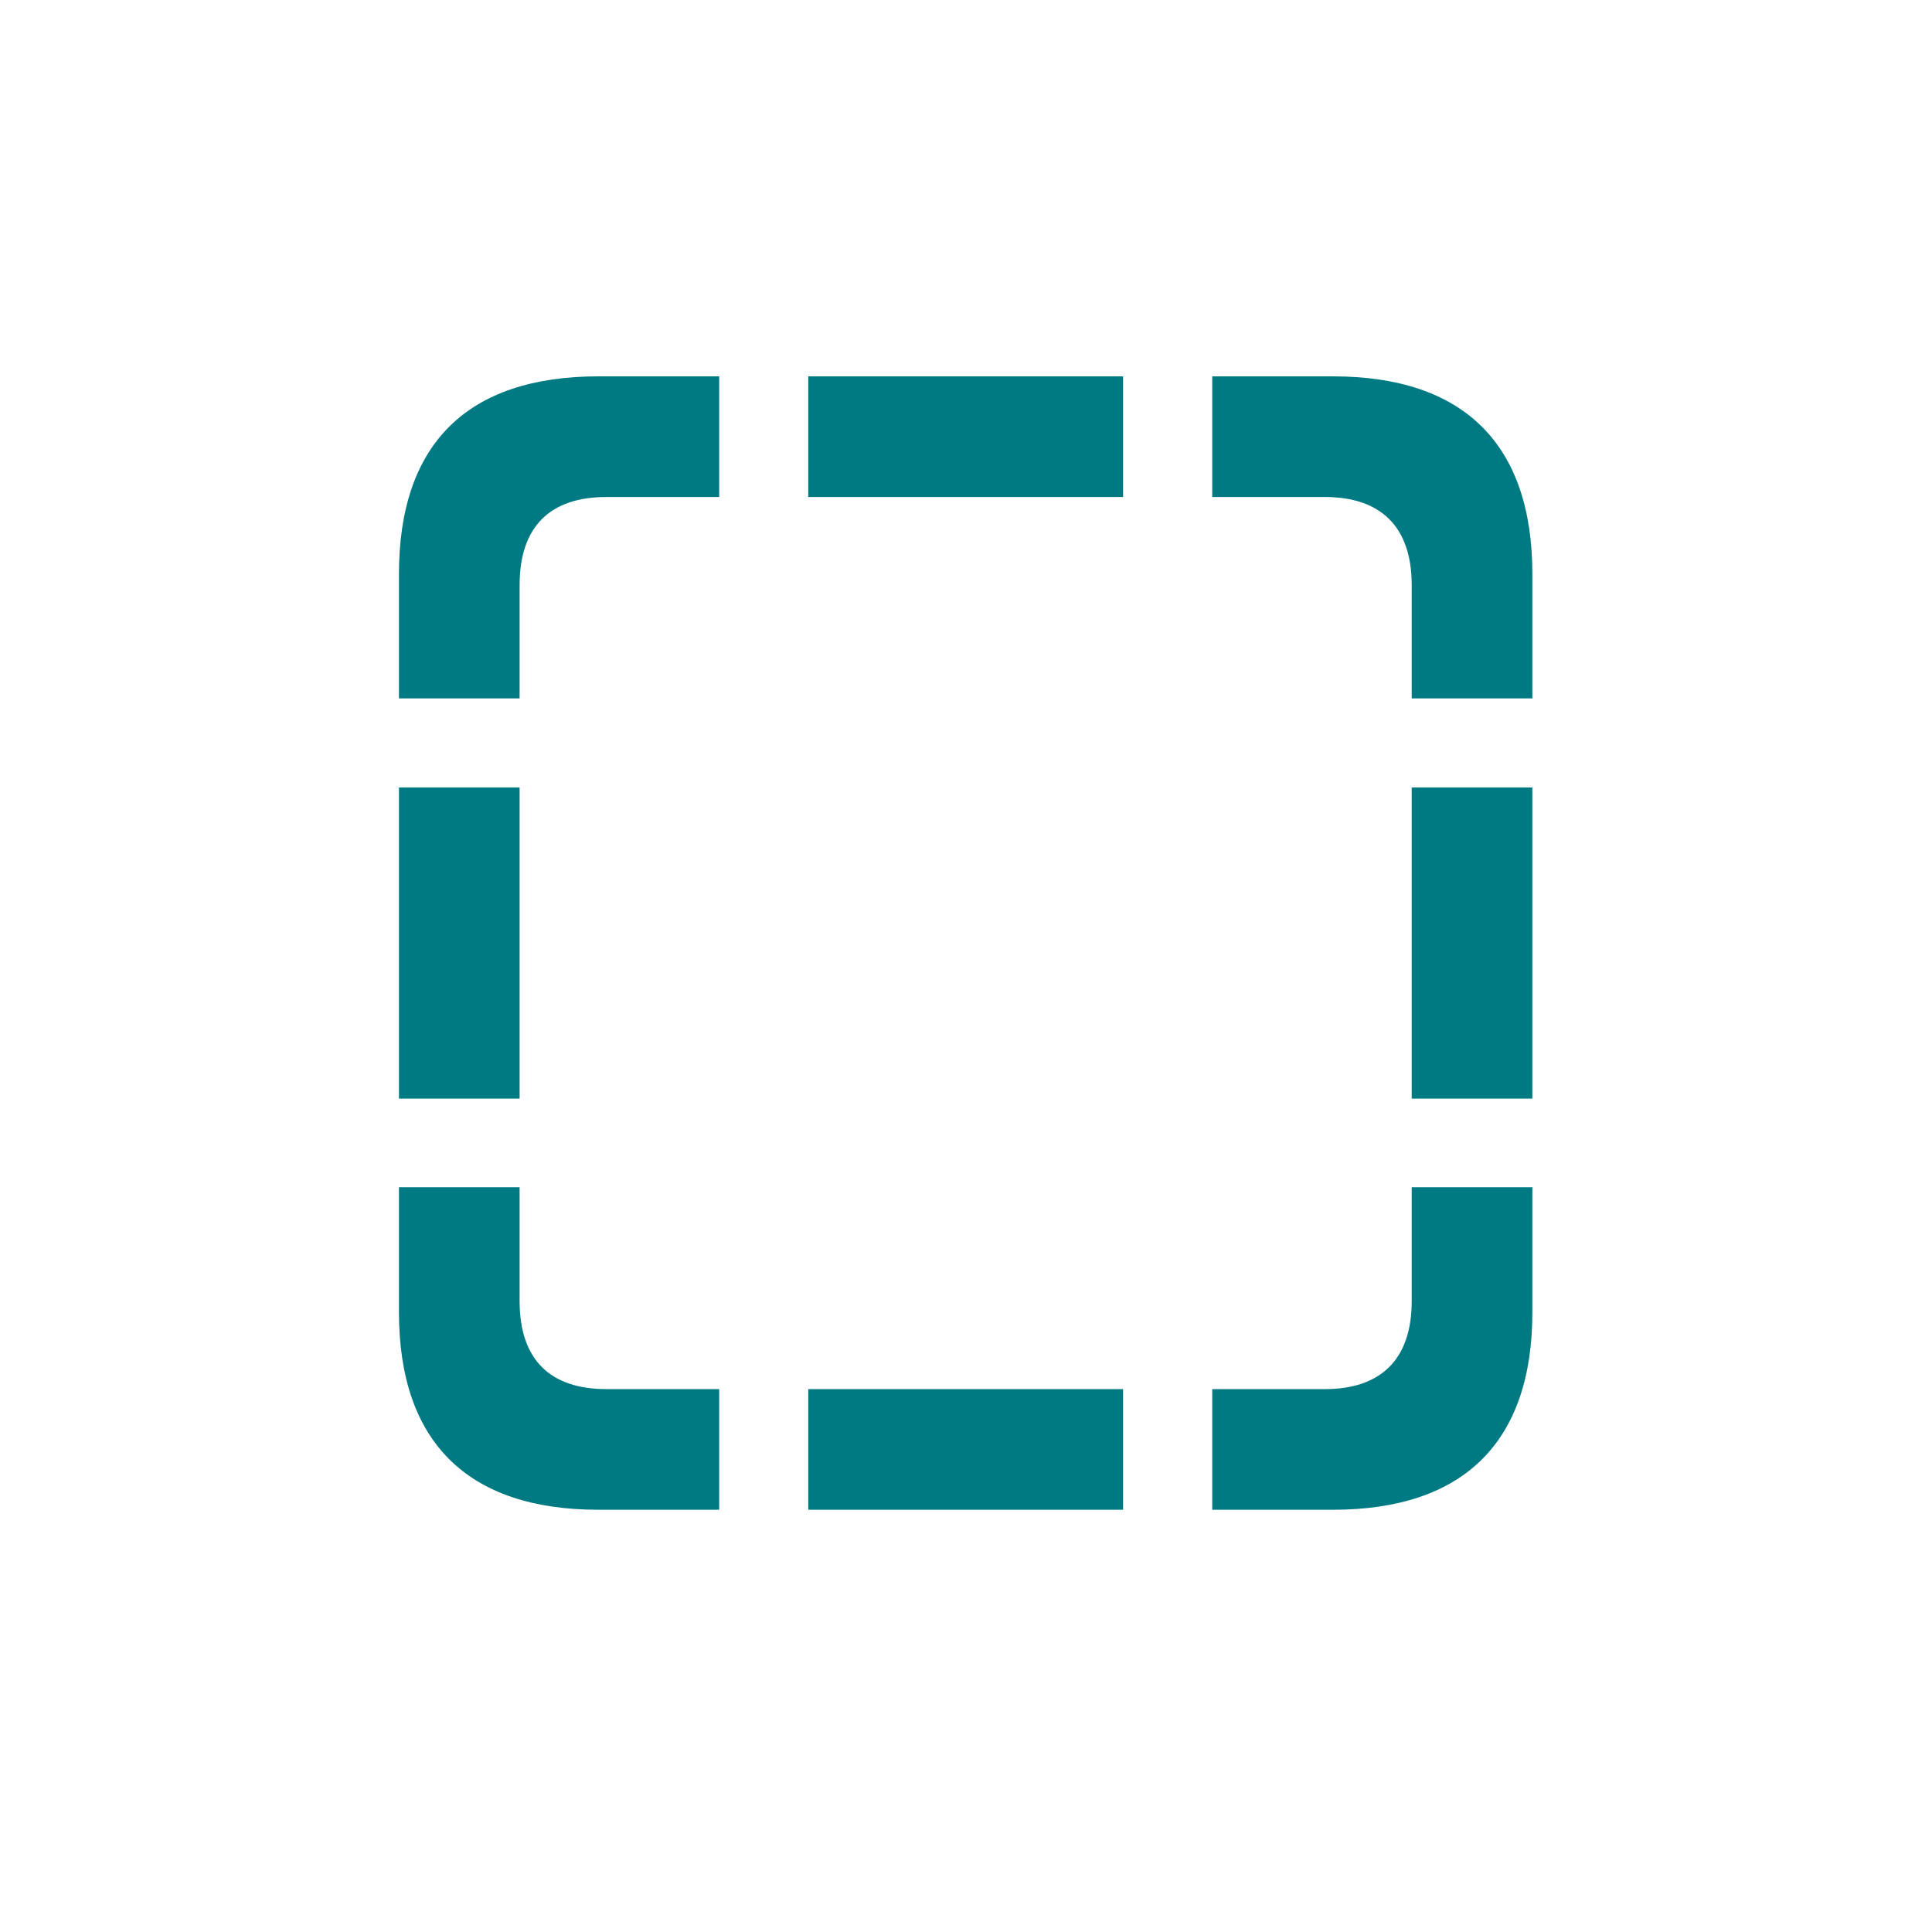 <svg width="20" height="20" viewBox="0 0 20 20" fill="none" xmlns="http://www.w3.org/2000/svg">
<path d="M4.13 7.23H5.379V6.056C5.379 5.447 5.699 5.145 6.277 5.145H7.445V3.896H6.195C4.839 3.896 4.13 4.593 4.13 5.943V7.23ZM8.367 5.145H11.626V3.896H8.367V5.145ZM14.614 7.23H15.863V5.943C15.863 4.599 15.154 3.896 13.798 3.896H12.549V5.145H13.716C14.287 5.145 14.614 5.447 14.614 6.056V7.23ZM14.614 11.373H15.863V8.152H14.614V11.373ZM4.13 11.373H5.379V8.152H4.13V11.373ZM12.549 15.629H13.798C15.154 15.629 15.863 14.926 15.863 13.583V12.29H14.614V13.47C14.614 14.079 14.287 14.38 13.716 14.38H12.549V15.629ZM6.195 15.629H7.445V14.38H6.277C5.699 14.38 5.379 14.079 5.379 13.47V12.29H4.13V13.583C4.13 14.926 4.839 15.629 6.195 15.629ZM8.367 15.629H11.626V14.38H8.367V15.629Z" fill="#007A82"/>
</svg>
